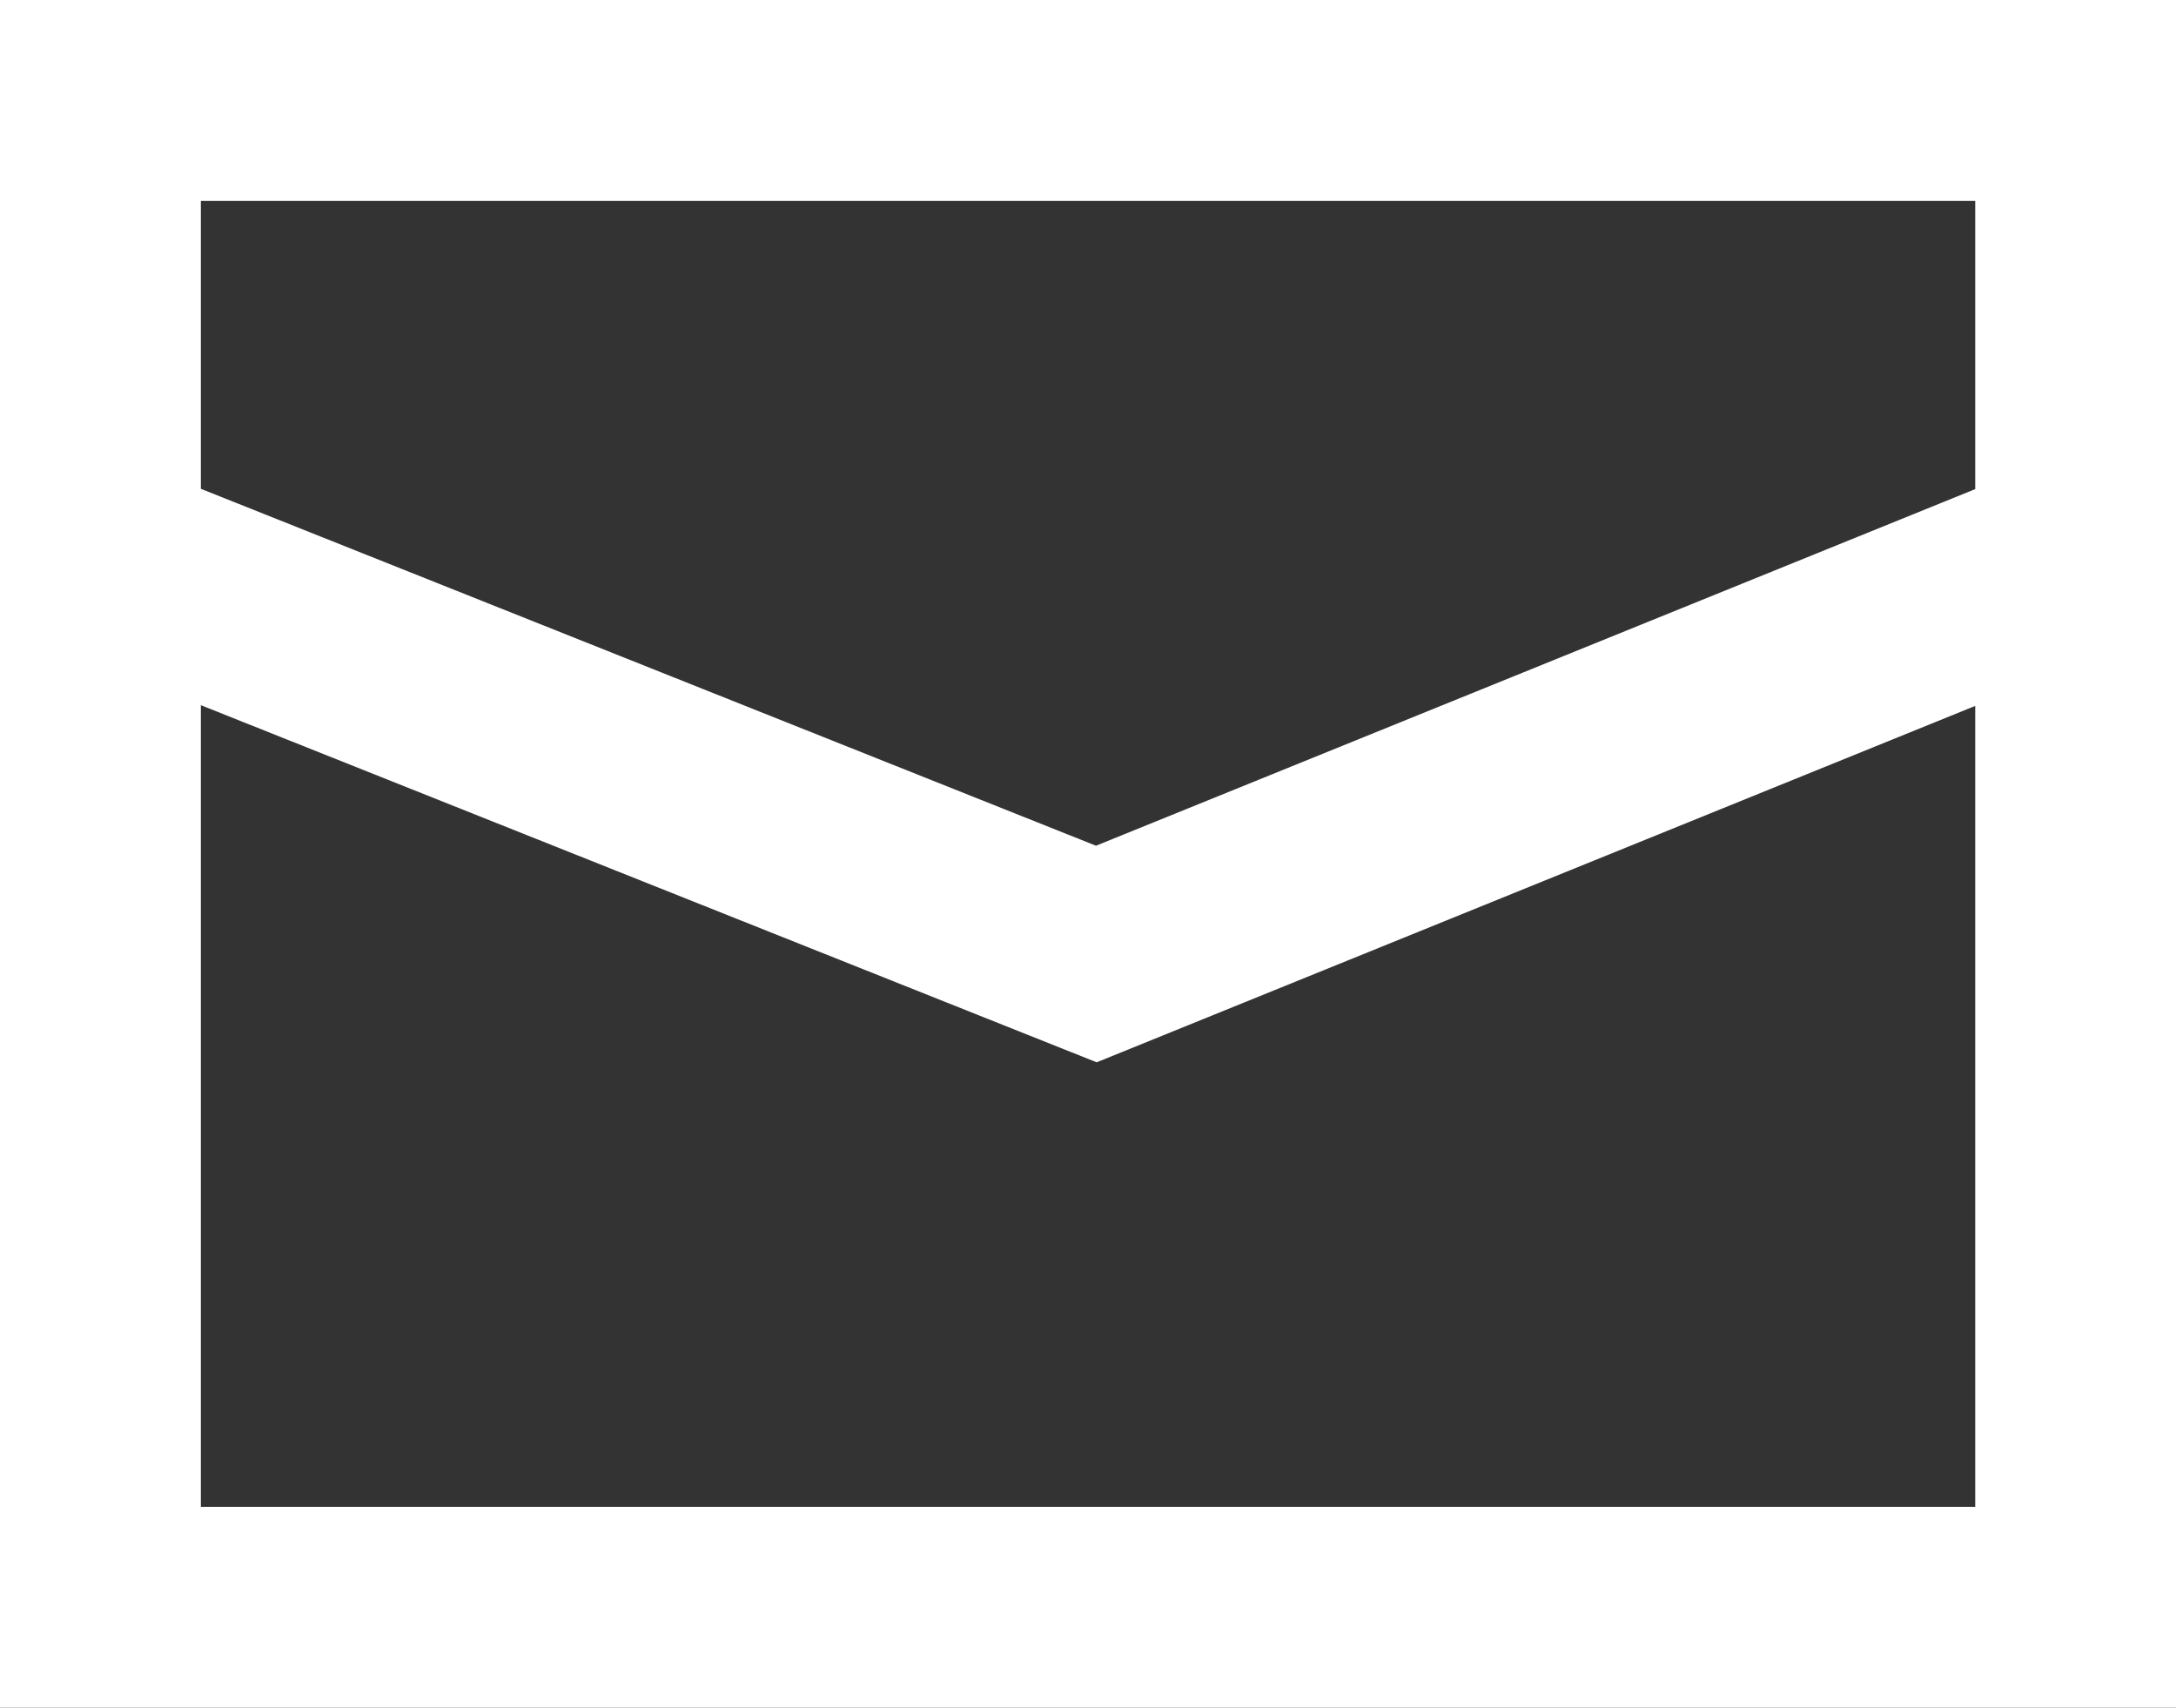 <svg xmlns="http://www.w3.org/2000/svg" width="21.665" height="17" viewBox="0 0 21.665 17">
  <rect x="0" y="0" width="21.665" height="17" fill="#333333" stroke="none"/>
  <path id="Path_17" data-name="Path 17" d="M409.99,289.161v17h21.665v-17Zm19.666,7.027v7.973H411.99v-7.98l8.919,3.555Zm-17.666-2.161v-2.866h17.666v2.869l-8.754,3.55Z" transform="translate(-409.99 -289.161)" fill="#fff"/>
</svg>
